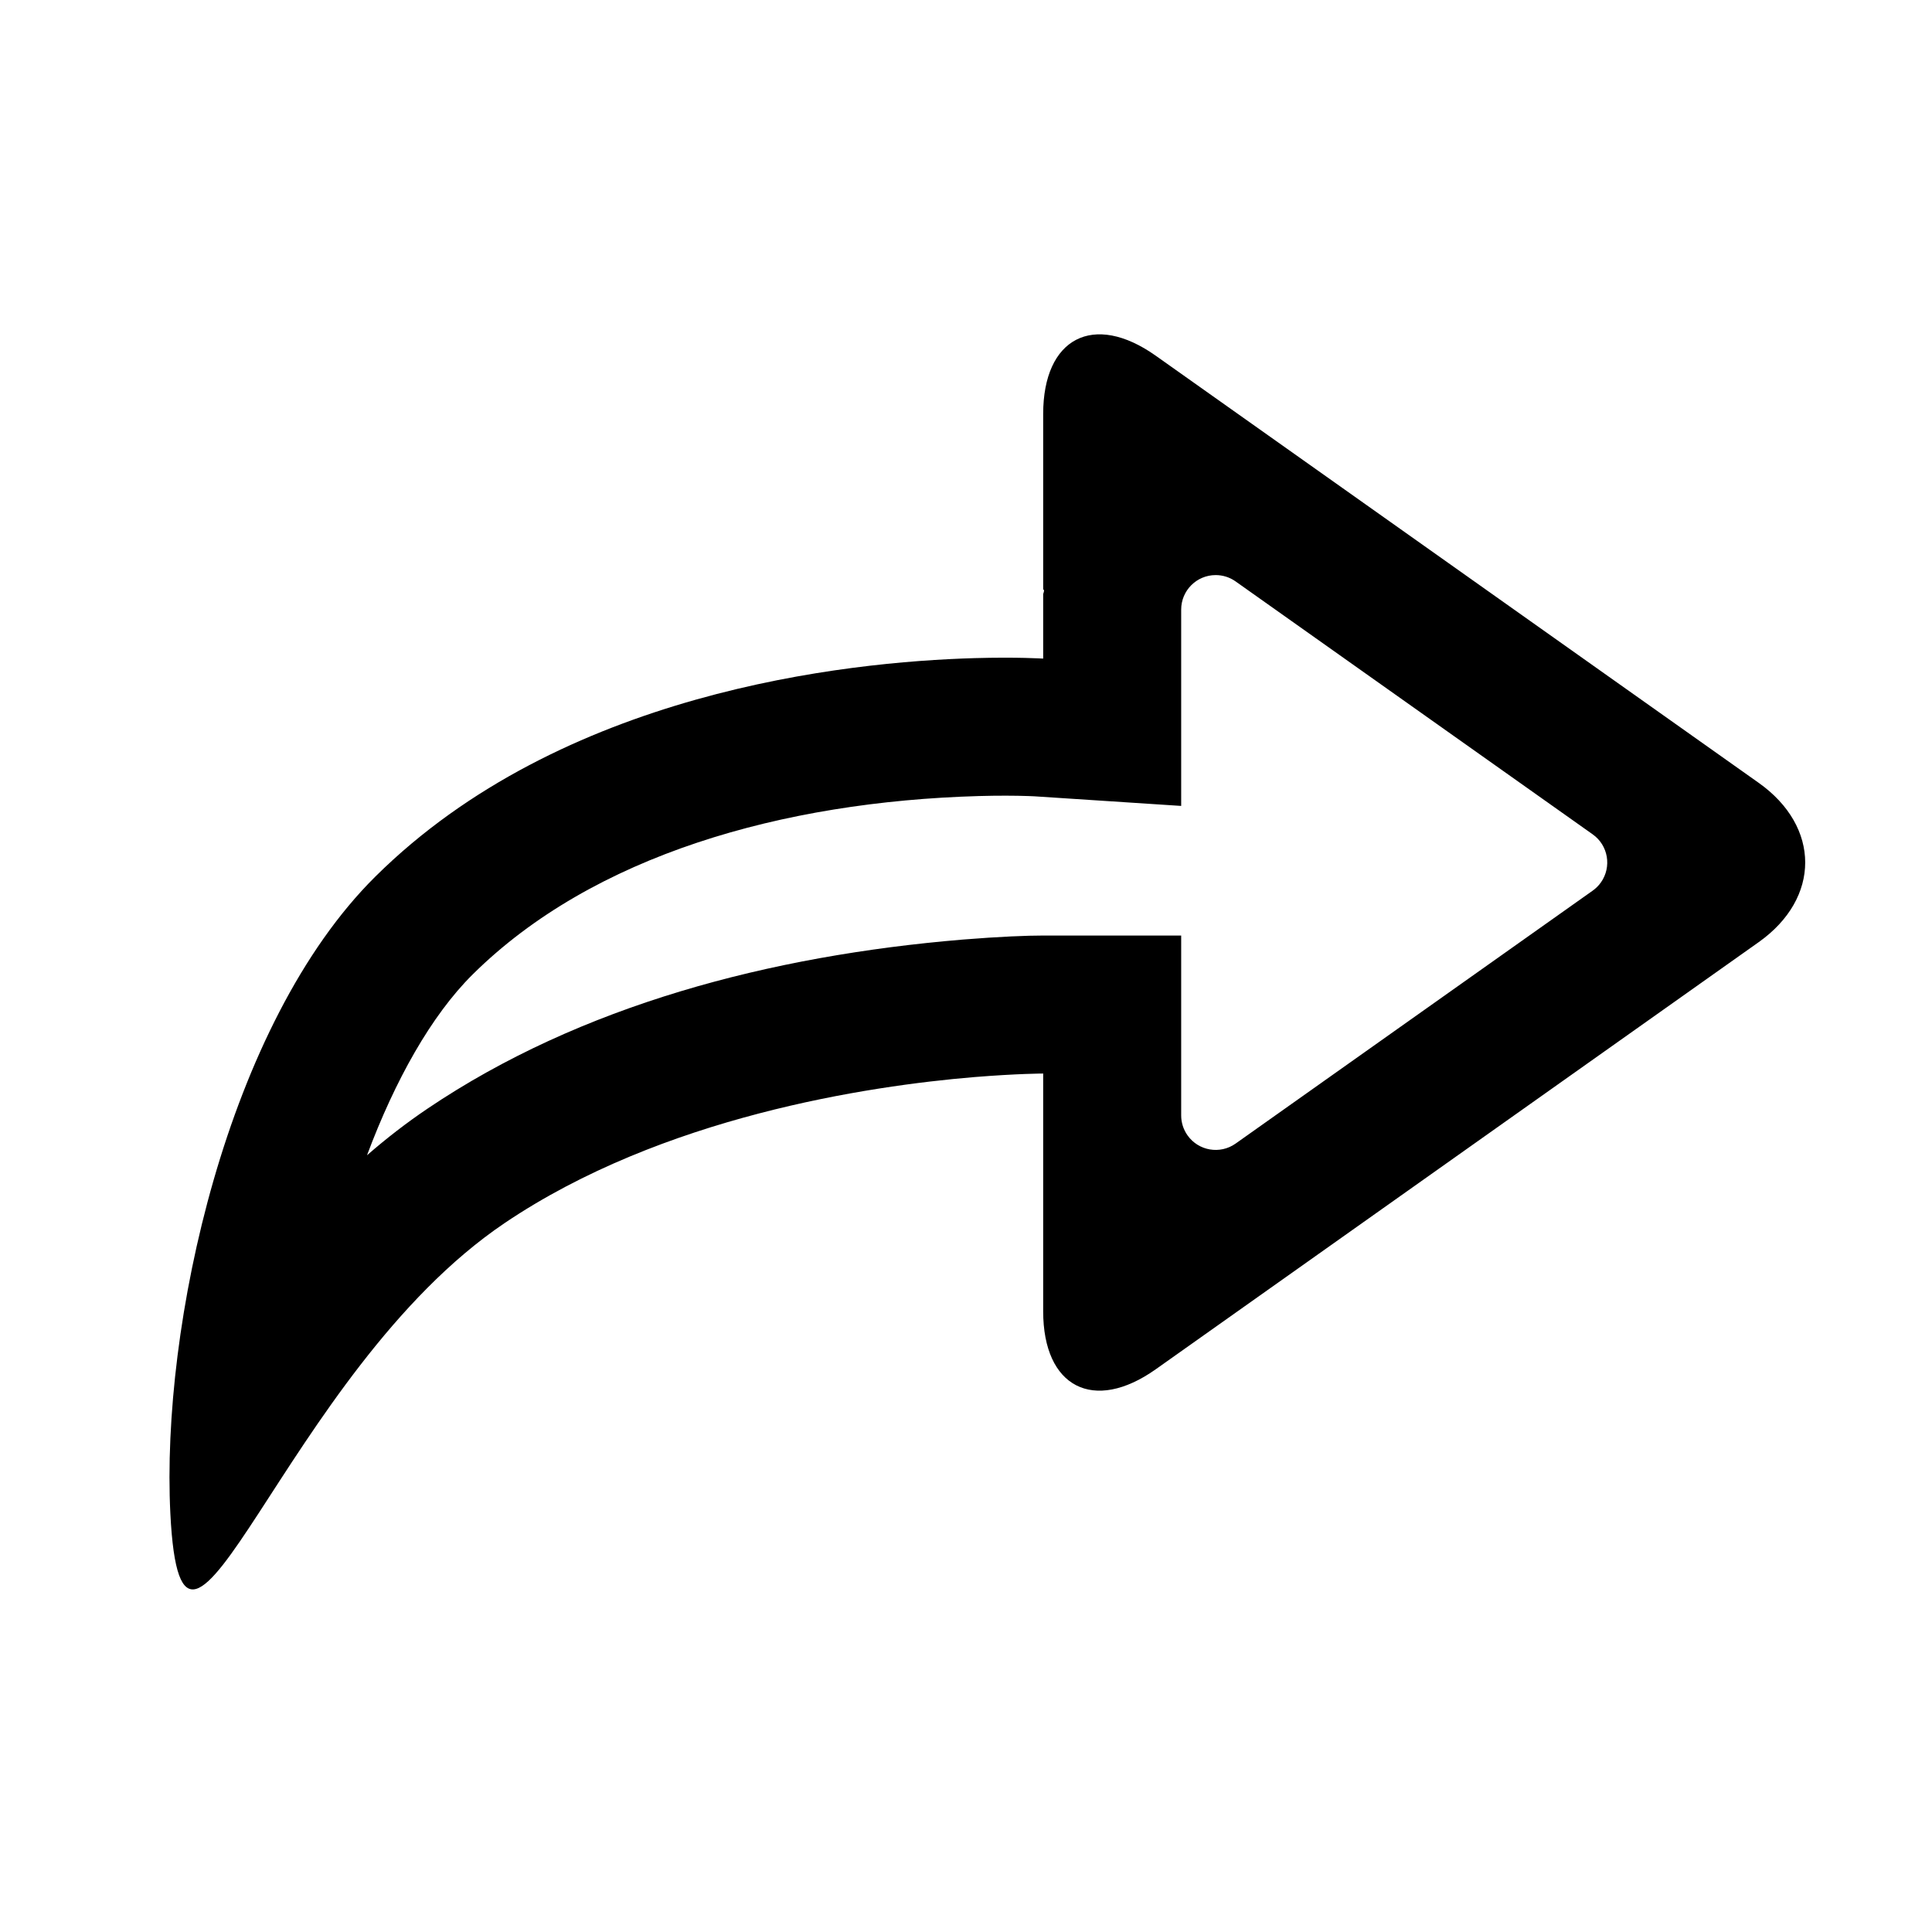 <svg xmlns="http://www.w3.org/2000/svg" width="56" height="56" viewBox="0 0 56 56">
  <path d="M26.237,22.117 C26.237,22.117 25.514,22.117 24.237,22.22 C21.175,22.476 15.2,23.365 10.626,26.452 C4.202,30.788 1.282,41.714 0.938,34.873 C0.665,29.436 2.576,20.674 6.882,16.406 C12.272,11.065 20.482,10.184 24.252,10.076 C25.488,10.041 26.237,10.09 26.237,10.09 L26.237,8.216 C26.237,8.216 26.291,8.089 26.237,8.087 L26.237,2.999 C26.237,0.795 27.697,0.034 29.499,1.31 L46.975,13.69 C48.772,14.962 48.777,17.034 46.975,18.31 L29.499,30.69 C27.702,31.962 26.237,31.213 26.237,29.009 L26.237,22.117 Z M8.388,23.137 C12.832,20.137 18.328,18.7 23.904,18.234 C24.983,18.147 25.771,18.117 26.237,18.117 L30.237,18.117 L30.237,23.331 C30.237,23.538 30.301,23.74 30.421,23.909 C30.74,24.36 31.365,24.466 31.815,24.147 L42.165,16.816 C42.257,16.751 42.338,16.67 42.403,16.578 C42.722,16.127 42.616,15.503 42.165,15.184 L31.815,7.853 C31.646,7.733 31.444,7.669 31.237,7.669 C30.685,7.669 30.237,8.117 30.237,8.669 L30.237,14.36 L25.976,14.081 C25.965,14.081 25.907,14.078 25.805,14.074 C25.421,14.061 24.935,14.058 24.365,14.074 C18.687,14.237 13.19,15.786 9.698,19.247 C8.501,20.434 7.449,22.315 6.638,24.486 C7.203,23.994 7.784,23.545 8.388,23.137 Z" transform="translate(4 9)"/>
</svg>

